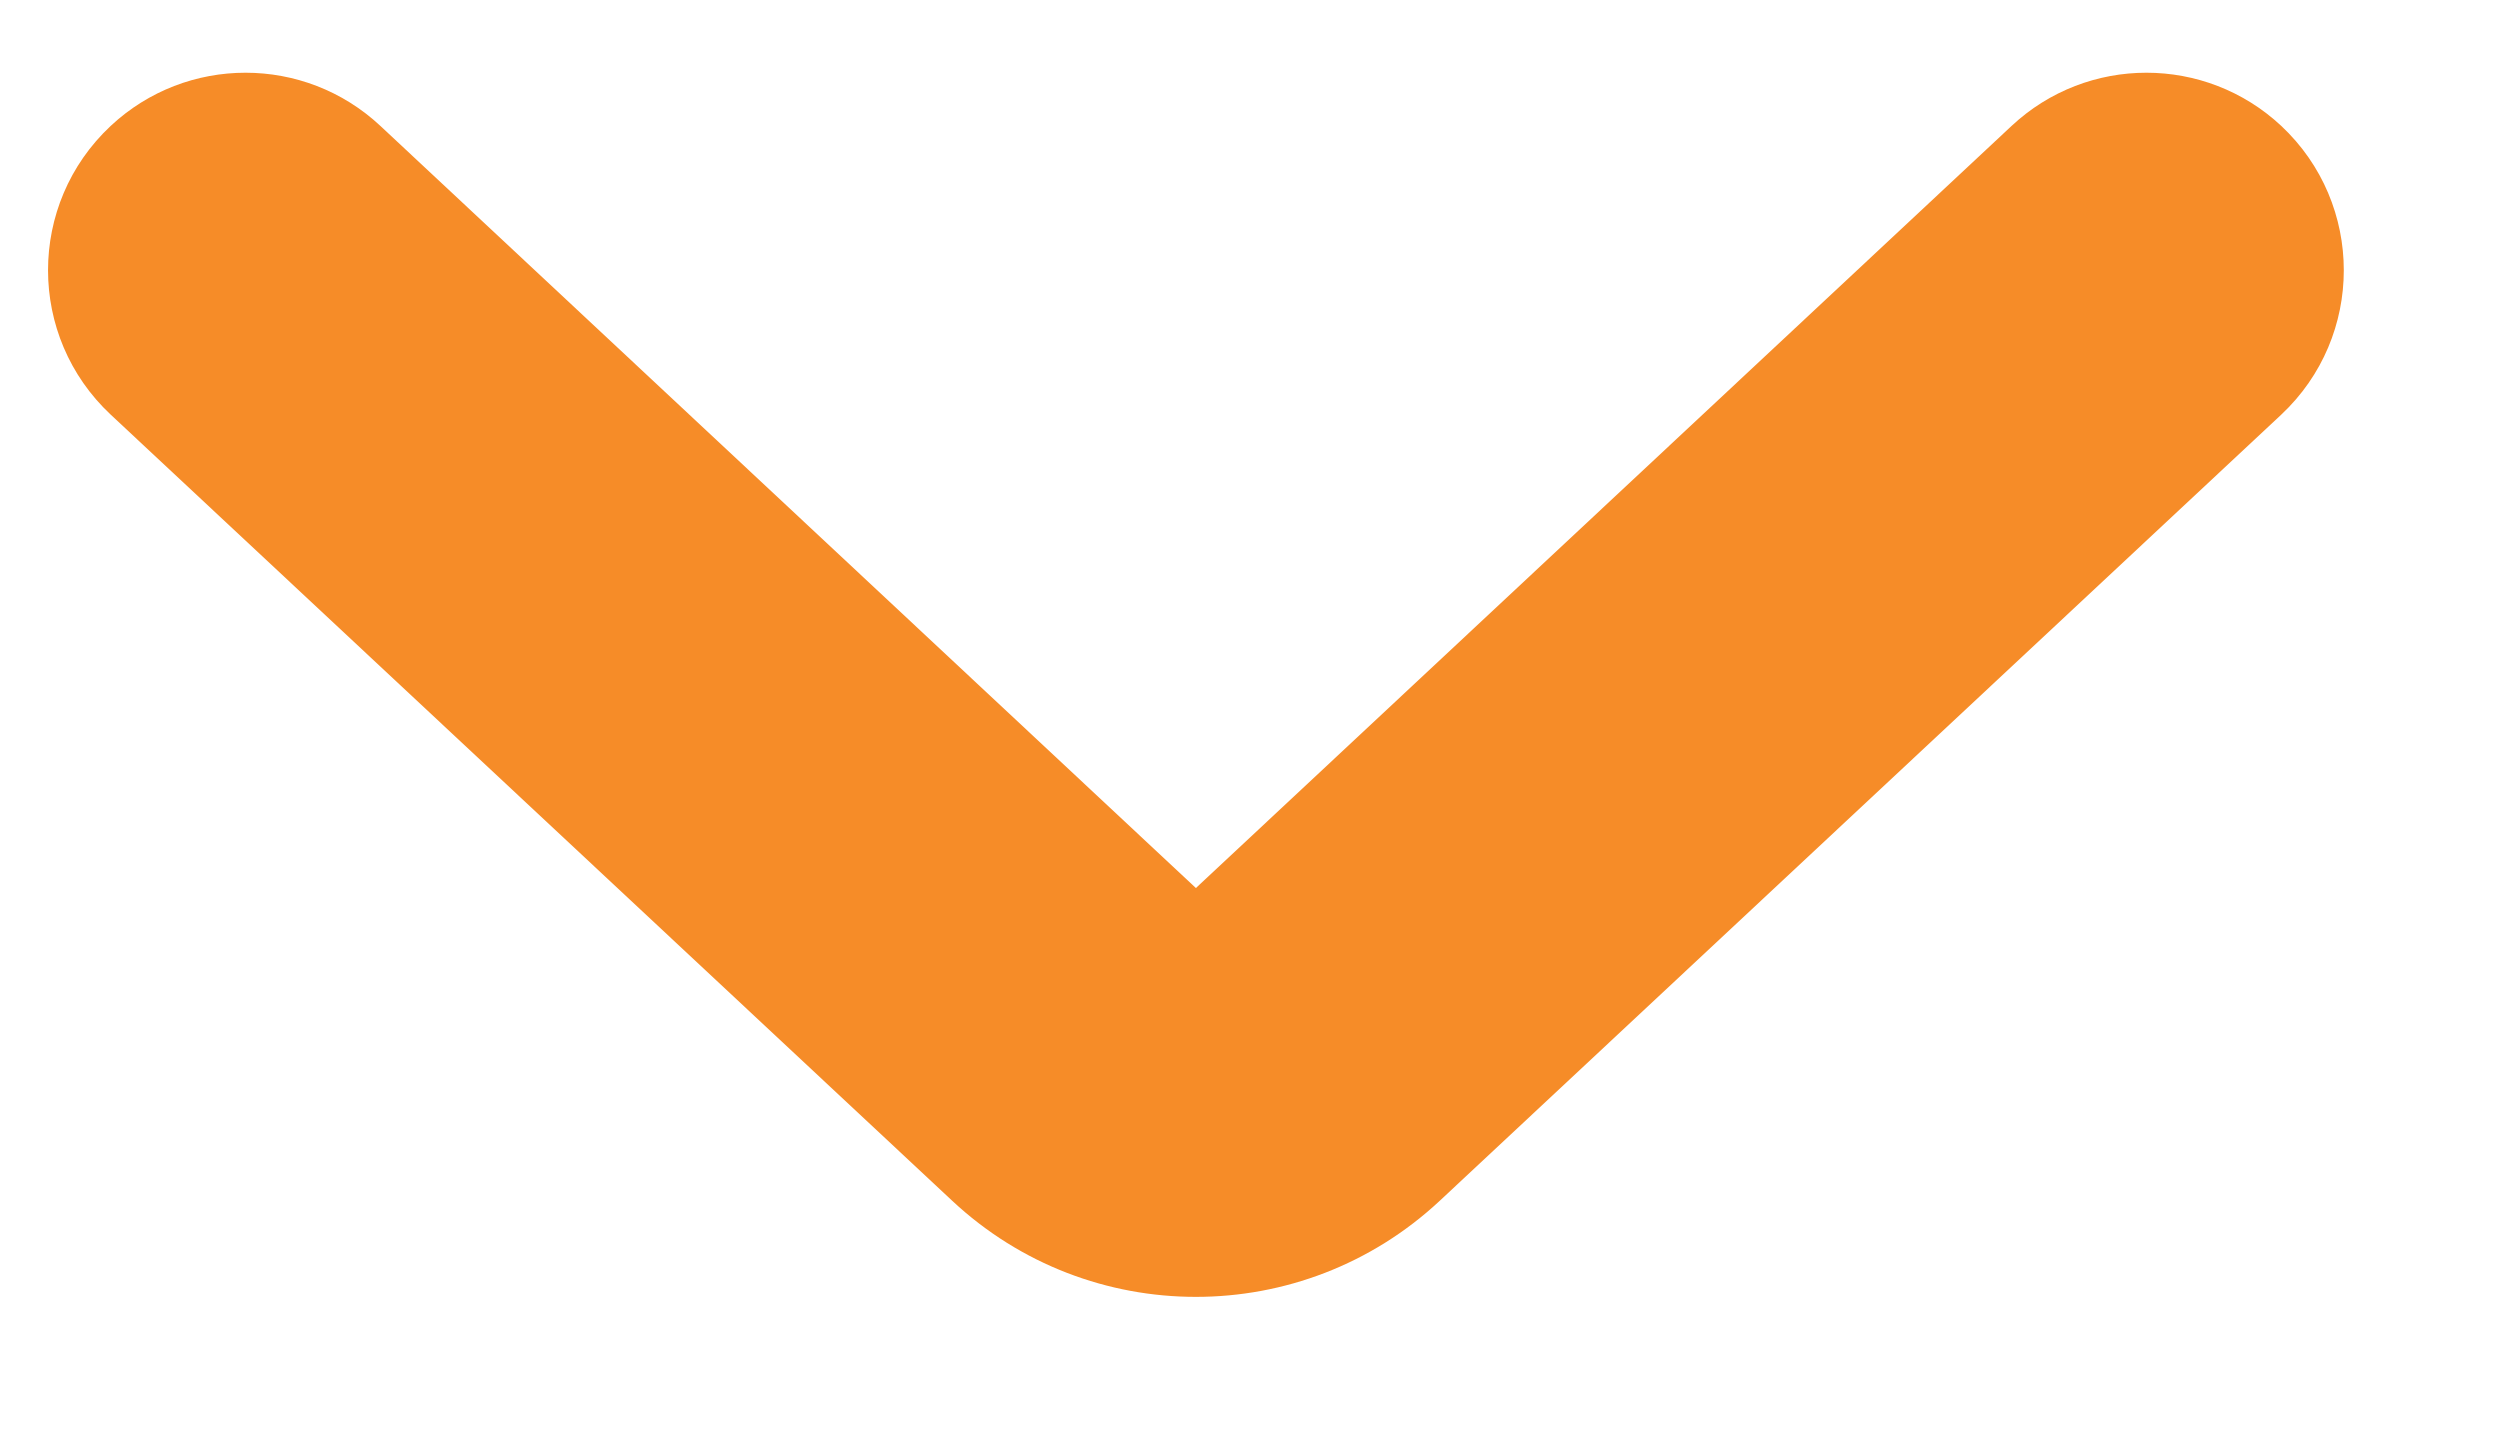 <svg width="14" height="8" viewBox="0 0 14 8" fill="none" xmlns="http://www.w3.org/2000/svg">
<path fill-rule="evenodd" clip-rule="evenodd" d="M12.775 0.705C12.35 0.308 11.69 0.308 11.265 0.705L6.697 4.973L2.13 0.705C1.705 0.308 1.045 0.308 0.62 0.705C0.152 1.143 0.152 1.884 0.62 2.322L5.332 6.724C6.1 7.442 7.294 7.442 8.063 6.724L12.775 2.322C13.242 1.884 13.242 1.143 12.775 0.705Z" fill="#F68C28"/>
</svg>
